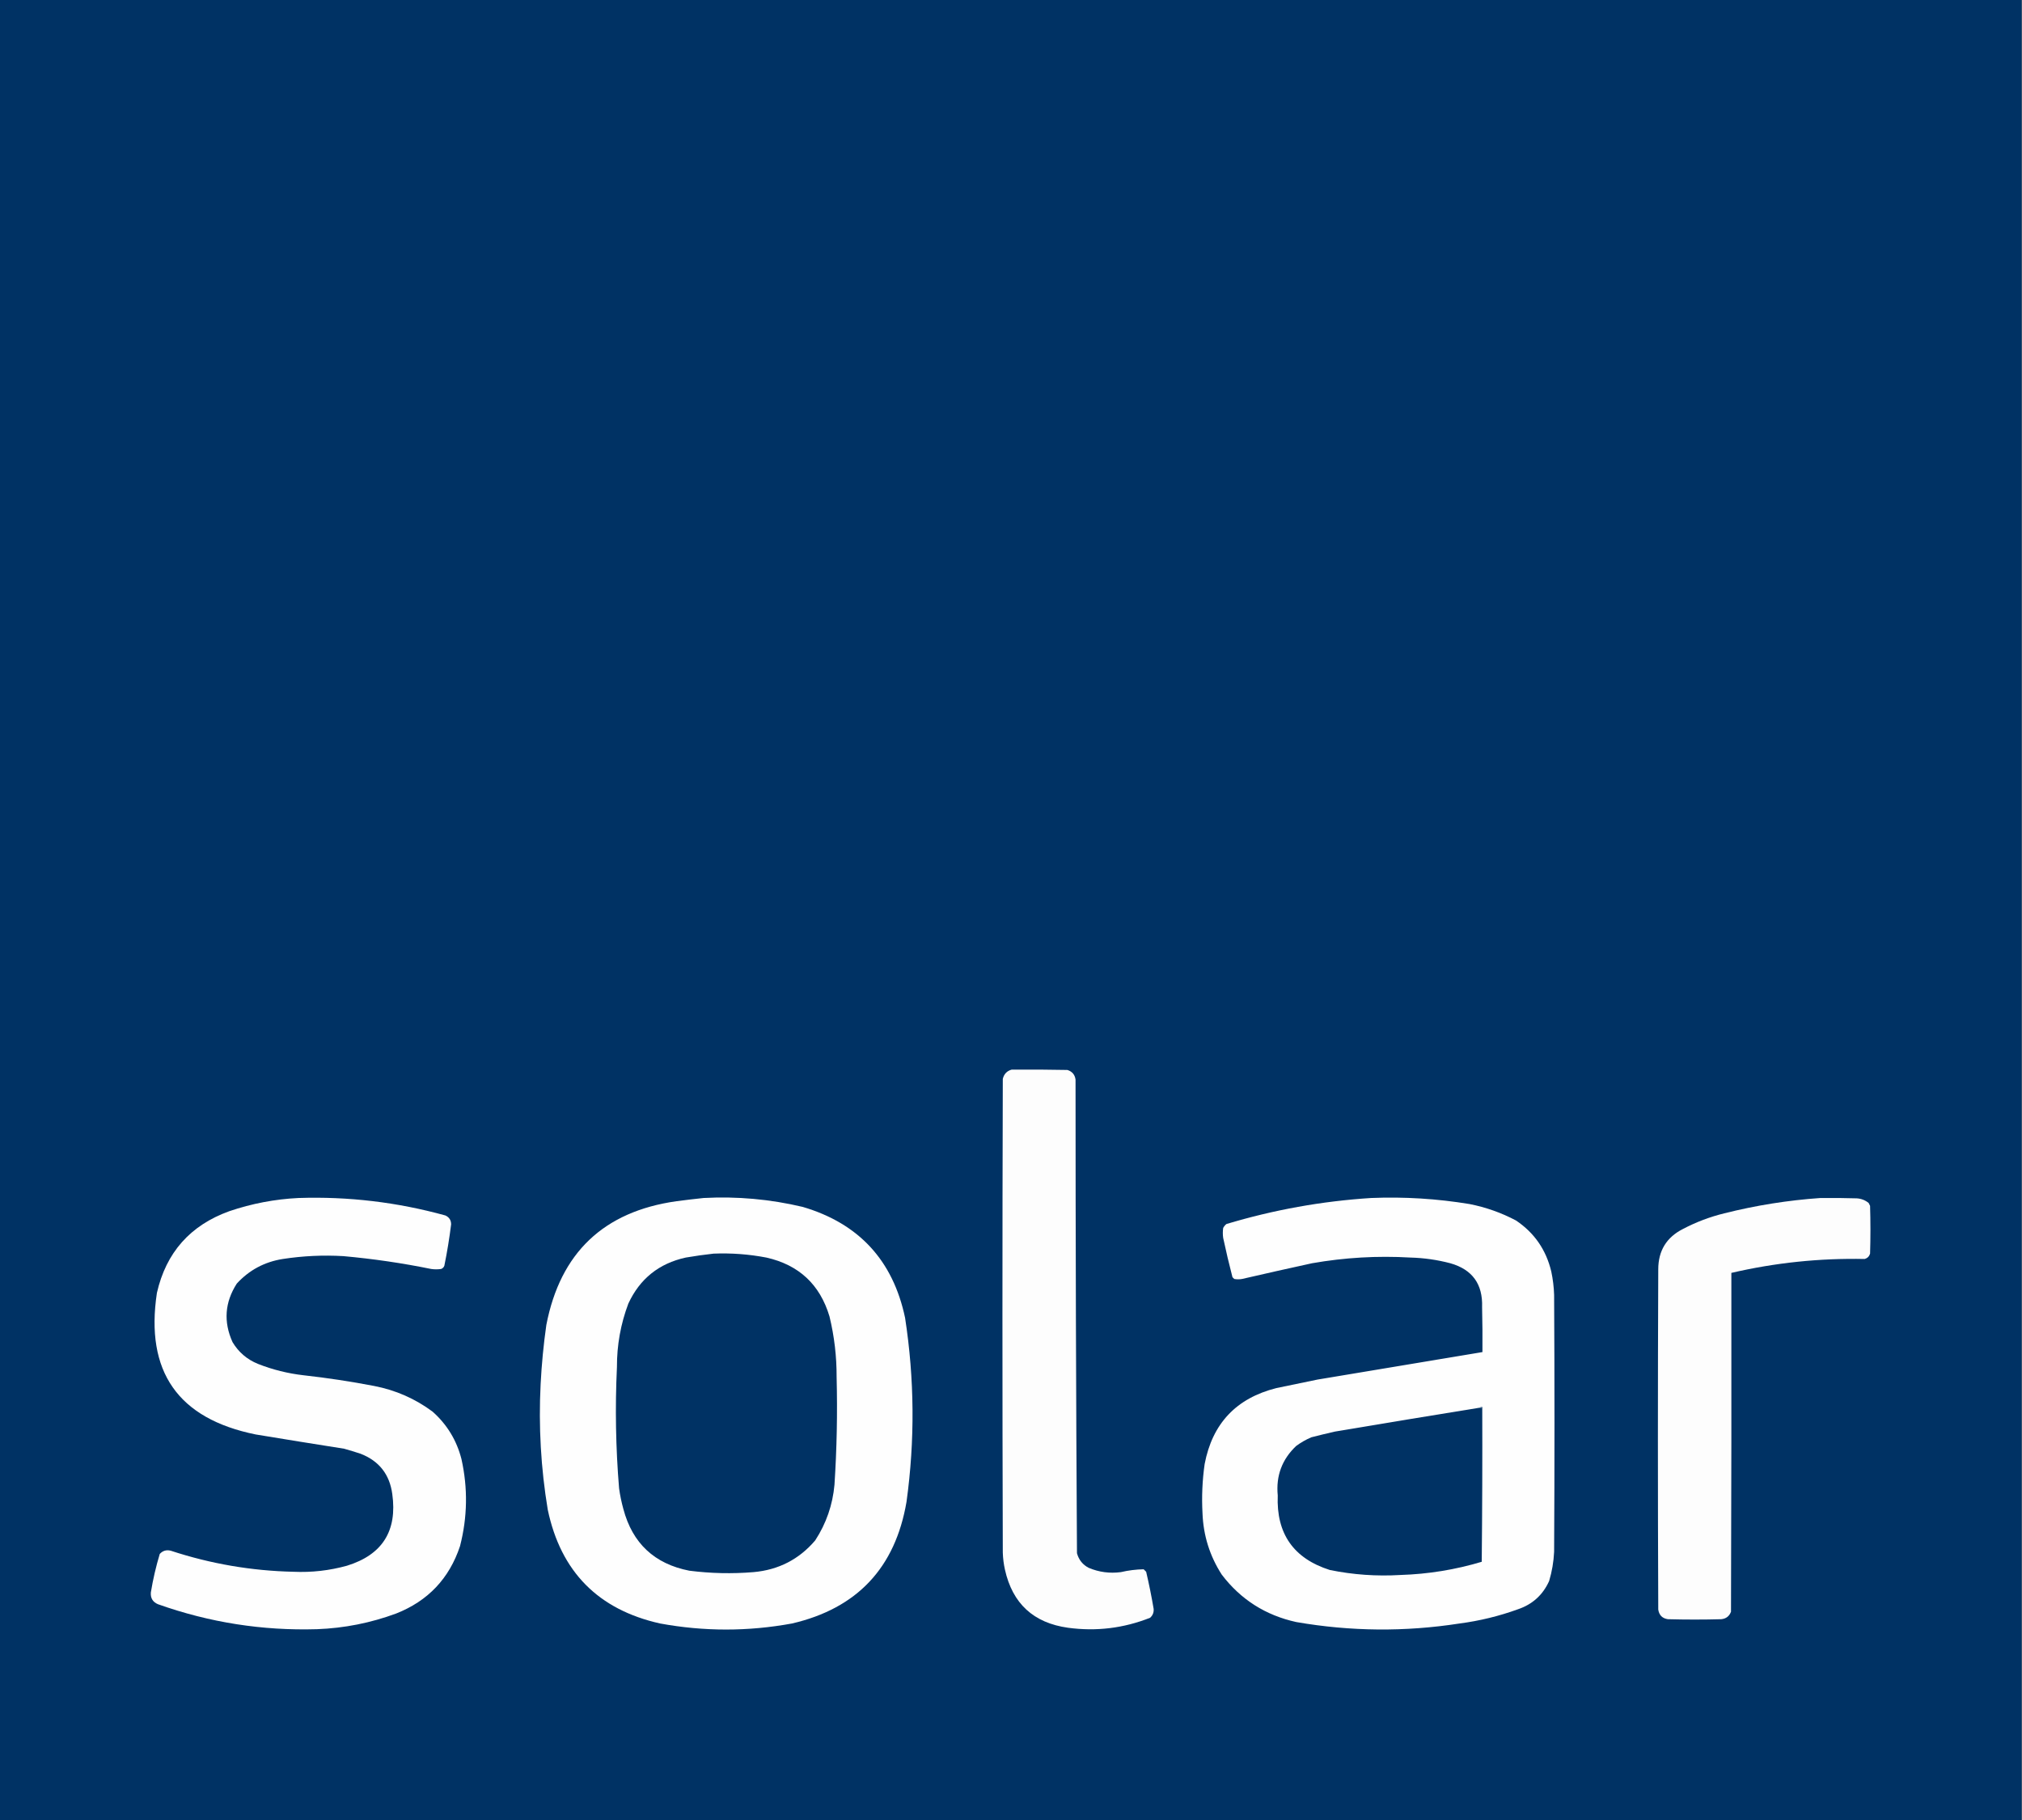 <?xml version="1.0" encoding="UTF-8"?>
<!DOCTYPE svg PUBLIC "-//W3C//DTD SVG 1.1//EN" "http://www.w3.org/Graphics/SVG/1.1/DTD/svg11.dtd">
<svg xmlns="http://www.w3.org/2000/svg" version="1.1" width="2835px" height="2552px" style="shape-rendering:geometricPrecision; text-rendering:geometricPrecision; image-rendering:optimizeQuality; fill-rule:evenodd; clip-rule:evenodd" xmlns:xlink="http://www.w3.org/1999/xlink">
<rect width="100%" height="100%" fill="#808080" stroke="none"/>
<g><path style="opacity:1" fill="#003264" d="M -0.5,-0.5 C 944.5,-0.5 1889.5,-0.5 2834.5,-0.5C 2834.5,850.167 2834.5,1700.83 2834.5,2551.5C 1889.5,2551.5 944.5,2551.5 -0.5,2551.5C -0.5,1700.83 -0.5,850.167 -0.5,-0.5 Z"/></g>
<g><path style="opacity:1" fill="#fdfdfd" d="M 1418.5,1499.5 C 1444.5,1499.33 1470.5,1499.5 1496.5,1500C 1503.22,1502.05 1507.05,1506.55 1508,1513.5C 1508.01,1734.86 1508.67,1956.19 1510,2177.5C 1512.56,2186.82 1518.06,2193.66 1526.5,2198C 1540.9,2204.06 1555.9,2206.06 1571.5,2204C 1582.06,2201.54 1592.73,2200.21 1603.5,2200C 1604.67,2201.17 1605.83,2202.33 1607,2203.5C 1611.04,2220.74 1614.54,2238.07 1617.5,2255.5C 1617.91,2260.51 1616.24,2264.68 1612.5,2268C 1575.47,2282.67 1537.13,2287.34 1497.5,2282C 1449.09,2275.25 1419.59,2248.09 1409,2200.5C 1407.24,2192.6 1406.24,2184.6 1406,2176.5C 1405.33,1955.17 1405.33,1733.83 1406,1512.5C 1407.68,1505.65 1411.85,1501.32 1418.5,1499.5 Z"/></g>
<g><path style="opacity:1" fill="#fefefe" d="M 418.5,1679.5 C 488.453,1677.21 557.12,1685.37 624.5,1704C 629.849,1706.5 632.515,1710.67 632.5,1716.5C 630.09,1735.96 626.924,1755.29 623,1774.5C 622.167,1776.67 620.667,1778.17 618.5,1779C 613.833,1779.67 609.167,1779.67 604.5,1779C 563.845,1770.72 522.845,1764.72 481.5,1761C 453.002,1759.33 424.668,1760.66 396.5,1765C 370.894,1769.05 349.394,1780.55 332,1799.5C 315.173,1825.71 313.173,1853.04 326,1881.5C 334.441,1895.61 346.274,1905.77 361.5,1912C 382.1,1920.15 403.433,1925.48 425.5,1928C 458.719,1931.7 491.719,1936.7 524.5,1943C 554.701,1948.83 582.034,1960.83 606.5,1979C 626.75,1996.99 640.25,2019.16 647,2045.5C 656.094,2086.34 655.428,2127 645,2167.5C 629.905,2212.93 600.072,2244.43 555.5,2262C 519.717,2275.24 482.717,2282.58 444.5,2284C 367.978,2286.3 293.645,2274.64 221.5,2249C 214.219,2245.95 210.886,2240.45 211.5,2232.5C 214.492,2214.21 218.659,2196.21 224,2178.5C 228.228,2173.91 233.394,2172.41 239.5,2174C 295.336,2192.36 352.669,2202.2 411.5,2203.5C 436.97,2204.63 461.97,2201.8 486.5,2195C 536.087,2179.69 557.254,2146.19 550,2094.5C 546.298,2066.94 531.465,2048.11 505.5,2038C 497.88,2035.51 490.213,2033.18 482.5,2031C 441.169,2024.5 399.836,2017.83 358.5,2011C 249.517,1988.91 203.35,1922.75 220,1812.5C 232.908,1755.92 266.741,1717.75 321.5,1698C 353.1,1687.28 385.434,1681.11 418.5,1679.5 Z"/></g>
<g><path style="opacity:1" fill="#fefefe" d="M 986.5,1679.5 C 1033.48,1677 1079.81,1681.16 1125.5,1692C 1204.21,1715.2 1252.04,1767.03 1269,1847.5C 1282.23,1933.4 1282.89,2019.4 1271,2105.5C 1255.21,2197.96 1201.71,2254.79 1110.5,2276C 1048.82,2287.33 987.153,2287.33 925.5,2276C 838.793,2256.63 786.293,2203.46 768,2116.5C 758.336,2058.21 755.003,1999.55 758,1940.5C 759.412,1912.71 762.079,1885.04 766,1857.5C 785.571,1756.26 846.405,1698.43 948.5,1684C 961.297,1682.32 973.964,1680.82 986.5,1679.5 Z"/></g>
<g><path style="opacity:1" fill="#fefefe" d="M 1922.5,1679.5 C 1968.82,1677.62 2014.82,1680.45 2060.5,1688C 2083.3,1692.49 2104.97,1700.16 2125.5,1711C 2151.24,1728.27 2167.74,1752.11 2175,1782.5C 2177.31,1793.38 2178.65,1804.38 2179,1815.5C 2179.67,1935.5 2179.67,2055.5 2179,2175.5C 2178.34,2189.46 2176.01,2203.13 2172,2216.5C 2163.22,2235.94 2148.72,2249.11 2128.5,2256C 2101.91,2265.66 2074.57,2272.32 2046.5,2276C 1970.01,2287.89 1893.68,2287.22 1817.5,2274C 1774.35,2264.53 1739.51,2242.36 1713,2207.5C 1696.19,2181.39 1687.19,2152.72 1686,2121.5C 1684.74,2098.39 1685.74,2075.39 1689,2052.5C 1699.81,1995.68 1733.31,1960.18 1789.5,1946C 1808.83,1942 1828.17,1938 1847.5,1934C 1924.51,1921.17 2001.51,1908.33 2078.5,1895.5C 2078.67,1874.5 2078.5,1853.5 2078,1832.5C 2079.14,1800.23 2064.3,1779.73 2033.5,1771C 2015.17,1766.17 1996.5,1763.5 1977.5,1763C 1931.17,1760.3 1885.17,1762.97 1839.5,1771C 1806.78,1778.12 1774.11,1785.45 1741.5,1793C 1737.83,1793.67 1734.17,1793.67 1730.5,1793C 1729.67,1792.17 1728.83,1791.33 1728,1790.5C 1723.27,1772.3 1718.94,1753.97 1715,1735.5C 1714.33,1730.83 1714.33,1726.17 1715,1721.5C 1716.12,1719.38 1717.62,1717.54 1719.5,1716C 1785.86,1696.05 1853.52,1683.89 1922.5,1679.5 Z"/></g>
<g><path style="opacity:1" fill="#fdfdfd" d="M 2552.5,1679.5 C 2569.5,1679.33 2586.5,1679.5 2603.5,1680C 2609.76,1680.43 2615.26,1682.6 2620,1686.5C 2620.67,1687.83 2621.33,1689.17 2622,1690.5C 2622.67,1712.83 2622.67,1735.17 2622,1757.5C 2620.83,1761.33 2618.33,1763.83 2614.5,1765C 2551.31,1763.71 2488.98,1770.21 2427.5,1784.5C 2427.67,1942.83 2427.5,2101.17 2427,2259.5C 2424.66,2265.76 2420.16,2269.26 2413.5,2270C 2388.5,2270.67 2363.5,2270.67 2338.5,2270C 2330.71,2268.87 2326.21,2264.37 2325,2256.5C 2324.33,2097.5 2324.33,1938.5 2325,1779.5C 2325.04,1753.5 2336.54,1734.67 2359.5,1723C 2377.92,1713.3 2397.25,1705.97 2417.5,1701C 2462,1689.82 2507,1682.65 2552.5,1679.5 Z"/></g>
<g><path style="opacity:1" fill="#003264" d="M 1000.5,1757.5 C 1025.39,1756.49 1050.06,1758.32 1074.5,1763C 1120.1,1773.27 1149.6,1800.77 1163,1845.5C 1169.77,1873.41 1173.1,1901.75 1173,1930.5C 1174.28,1980.89 1173.28,2031.22 1170,2081.5C 1167.43,2109.8 1158.43,2135.8 1143,2159.5C 1120.39,2186.06 1091.56,2200.89 1056.5,2204C 1026.42,2206.49 996.422,2205.82 966.5,2202C 917.609,2192.44 886.775,2163.61 874,2115.5C 871.353,2105.98 869.353,2096.31 868,2086.5C 863.318,2029.9 862.318,1973.24 865,1916.5C 864.89,1885.78 870.223,1856.12 881,1827.5C 897.125,1792.72 923.958,1771.22 961.5,1763C 974.591,1760.75 987.591,1758.92 1000.5,1757.5 Z"/></g>
<g><path style="opacity:1" fill="#003264" d="M 2074.5,1973.5 C 2075.5,1973.5 2076.5,1973.5 2077.5,1973.5C 2077.5,2045.5 2077.5,2117.5 2077.5,2189.5C 2040.38,2200.62 2002.38,2206.79 1963.5,2208C 1930.16,2210 1897.16,2207.67 1864.5,2201C 1813.66,2184.86 1789.33,2150.03 1791.5,2096.5C 1788.85,2068.95 1797.51,2045.78 1817.5,2027C 1824.01,2022.24 1831.01,2018.24 1838.5,2015C 1849.46,2012.18 1860.46,2009.51 1871.5,2007C 1939.14,1995.61 2006.81,1984.45 2074.5,1973.5 Z"/></g>
<g><path style="opacity:1" fill="#41658b" d="M 2074.5,1973.5 C 2075.57,1972.57 2076.9,1972.23 2078.5,1972.5C 2078.83,2045 2078.5,2117.34 2077.5,2189.5C 2077.5,2117.5 2077.5,2045.5 2077.5,1973.5C 2076.5,1973.5 2075.5,1973.5 2074.5,1973.5 Z"/></g>
</svg>
